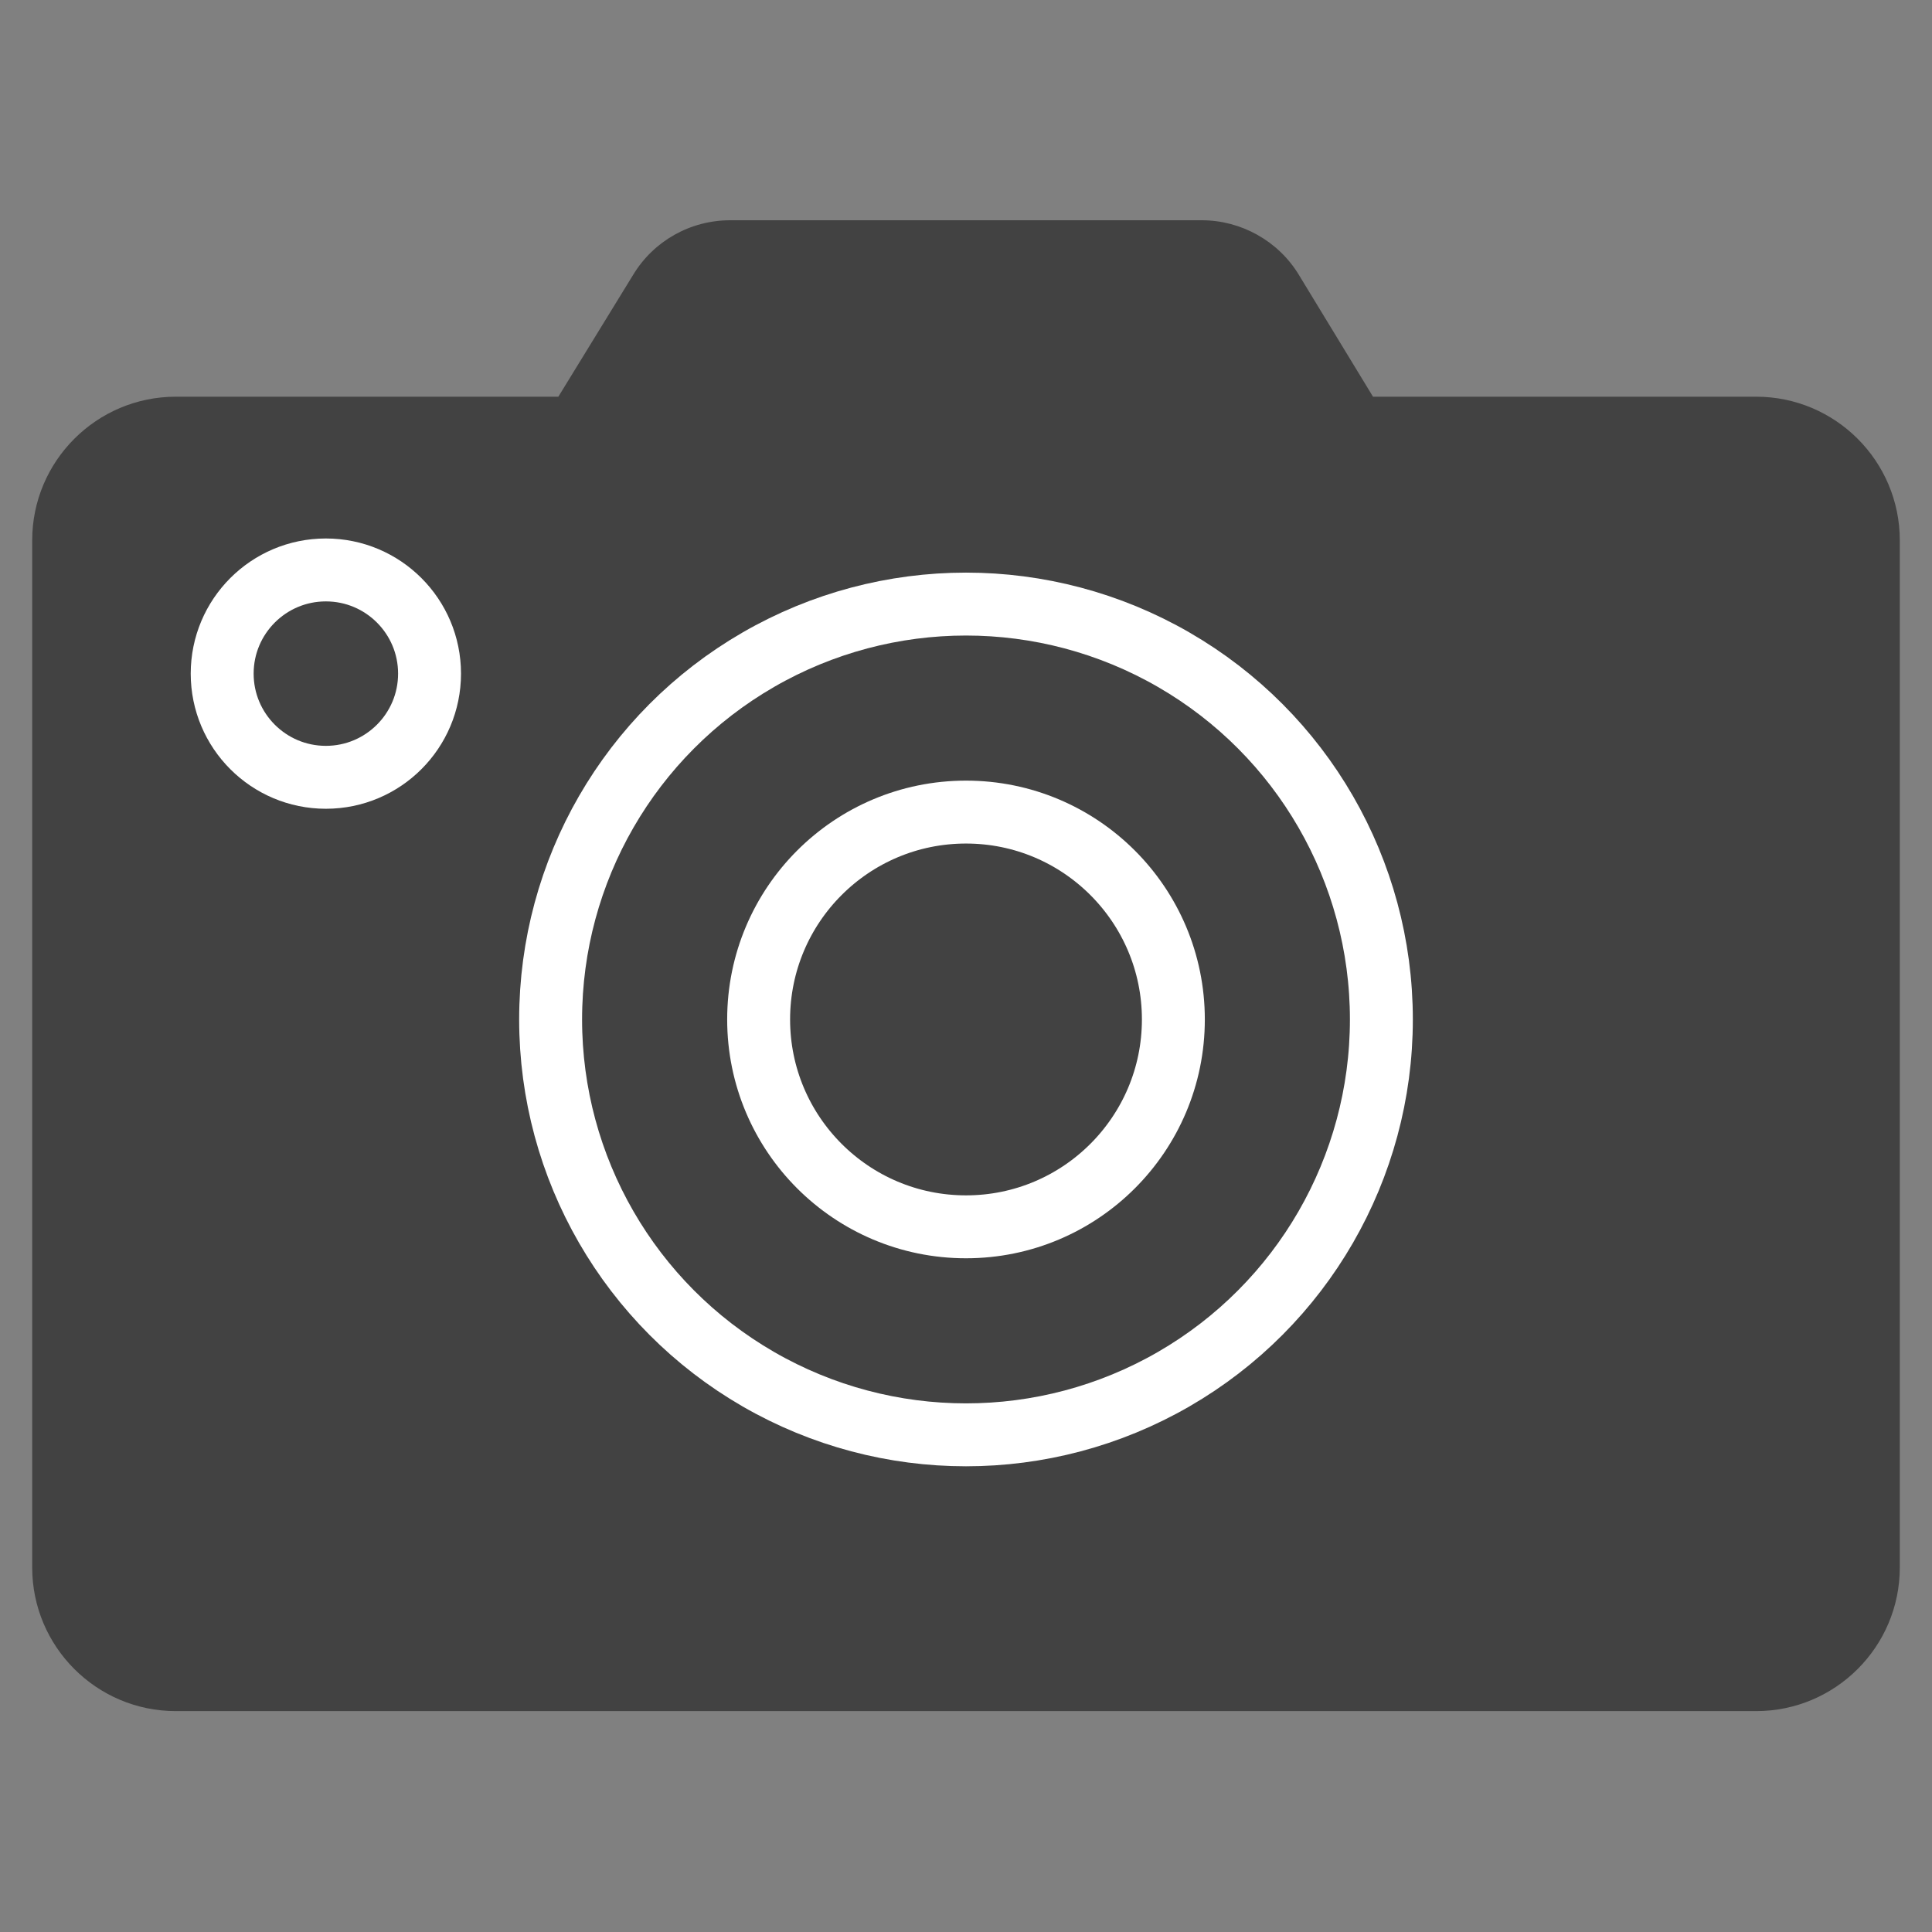 <?xml version="1.0" encoding="utf-8"?>
<!-- Generator: Adobe Illustrator 26.3.1, SVG Export Plug-In . SVG Version: 6.00 Build 0)  -->
<svg version="1.1" id="レイヤー_1" xmlns="http://www.w3.org/2000/svg" xmlns:xlink="http://www.w3.org/1999/xlink" x="0px"
	 y="0px" viewBox="0 0 30 30" style="enable-background:new 0 0 30 30;" xml:space="preserve">
<rect x="0" y="0" width="30" height="30" fill="#808080" stroke="none"/>
<style type="text/css">
	.st0{fill:#424242;}
	.st1{fill:none;stroke:#FFFFFF;stroke-width:0.977;stroke-miterlimit:10;}
</style>
<g>
	<path class="st0" d="M27.27,6.16h-5.95l-1.15-1.89c-0.32-0.53-0.9-0.85-1.51-0.85h-7.32c-0.62,0-1.19,0.32-1.51,0.85L8.67,6.16
		H2.73c-1.23,0-2.23,1-2.23,2.23v15.95c0,1.23,1,2.23,2.23,2.23h24.54c1.23,0,2.23-1,2.23-2.23V8.39C29.5,7.16,28.5,6.16,27.27,6.16
		z"/>
	<circle class="st1" cx="15" cy="15.83" r="6.45"/>
	<circle class="st1" cx="15" cy="15.83" r="3.22"/>
	<circle class="st1" cx="5.06" cy="10.46" r="1.61"/>
</g>
</svg>
